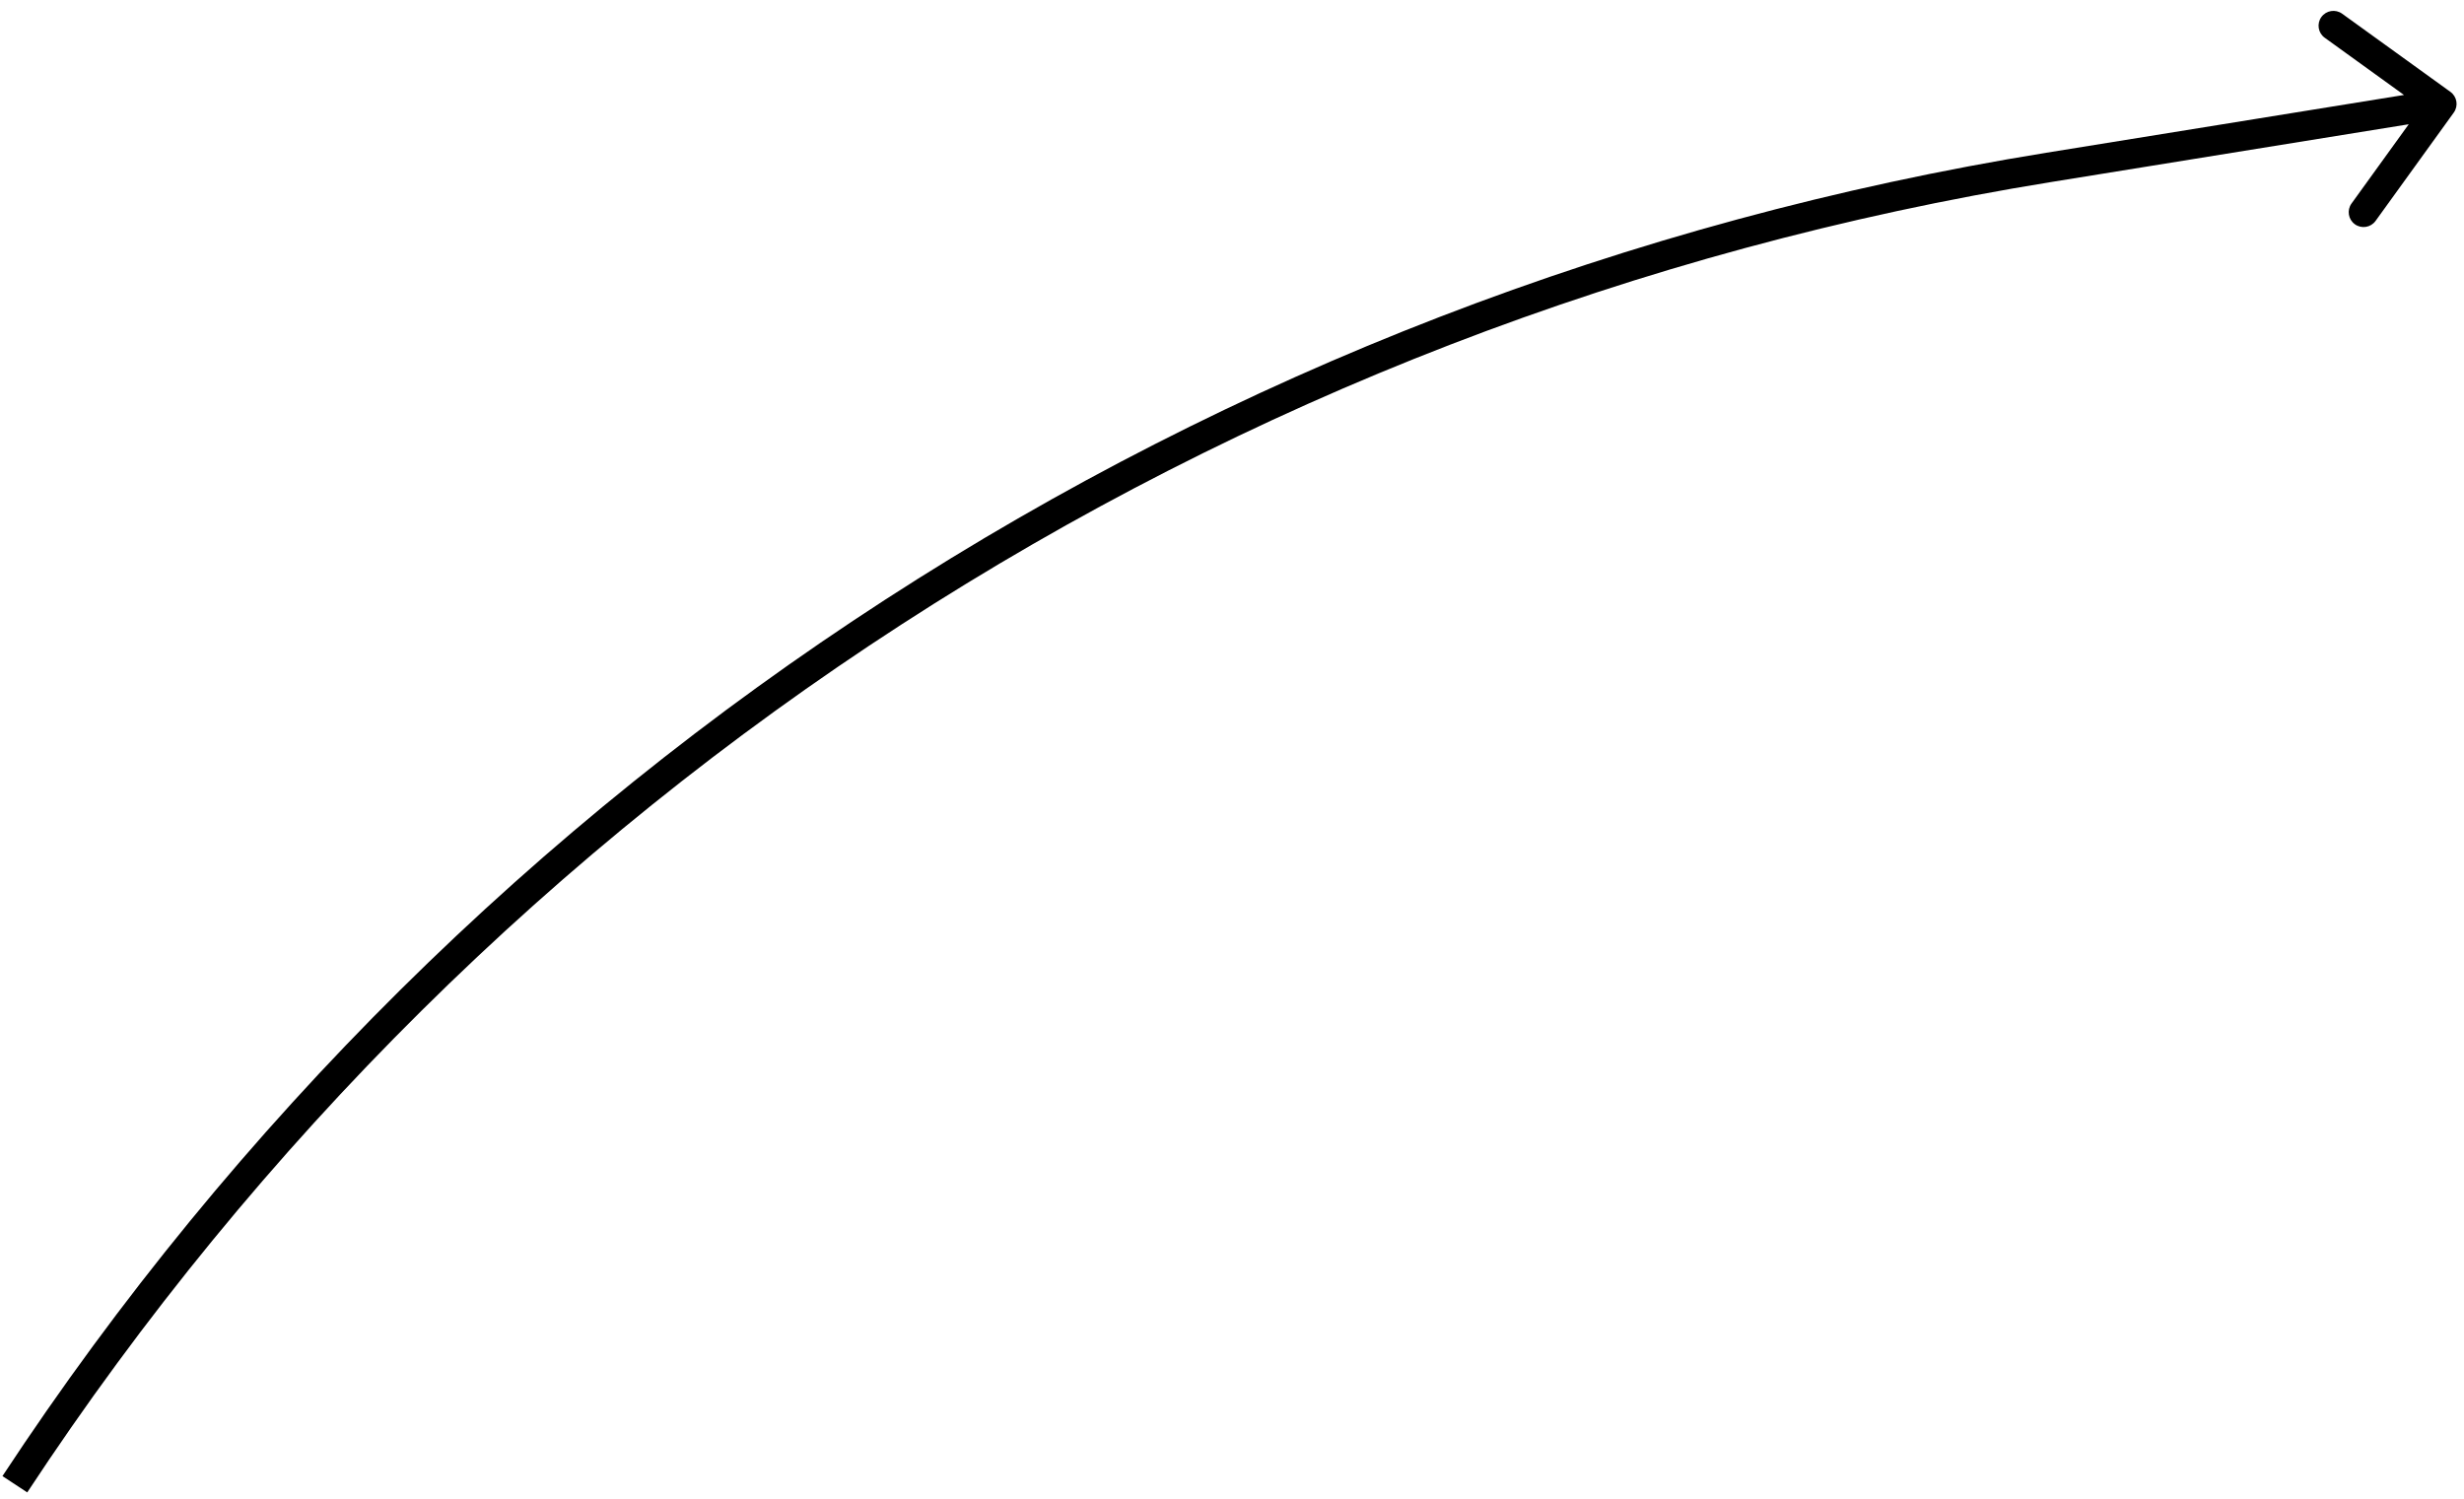<svg width="166" height="101" viewBox="0 0 166 101" fill="none" xmlns="http://www.w3.org/2000/svg">
<path d="M138.028 11.277L138.188 12.264L138.188 12.264L138.028 11.277ZM165.311 7.585C165.634 7.137 165.533 6.512 165.085 6.189L157.788 0.922C157.34 0.599 156.715 0.7 156.392 1.147C156.068 1.595 156.169 2.22 156.617 2.543L163.104 7.226L158.422 13.712C158.099 14.16 158.2 14.785 158.647 15.108C159.095 15.432 159.72 15.331 160.043 14.883L165.311 7.585ZM138.188 12.264L164.66 7.987L164.34 6.013L137.869 10.29L138.188 12.264ZM1.835 100.55C32.904 53.312 82.373 21.282 138.188 12.264L137.869 10.29C81.5 19.398 31.541 51.745 0.165 99.451L1.835 100.55Z" fill="black"/>
</svg>
